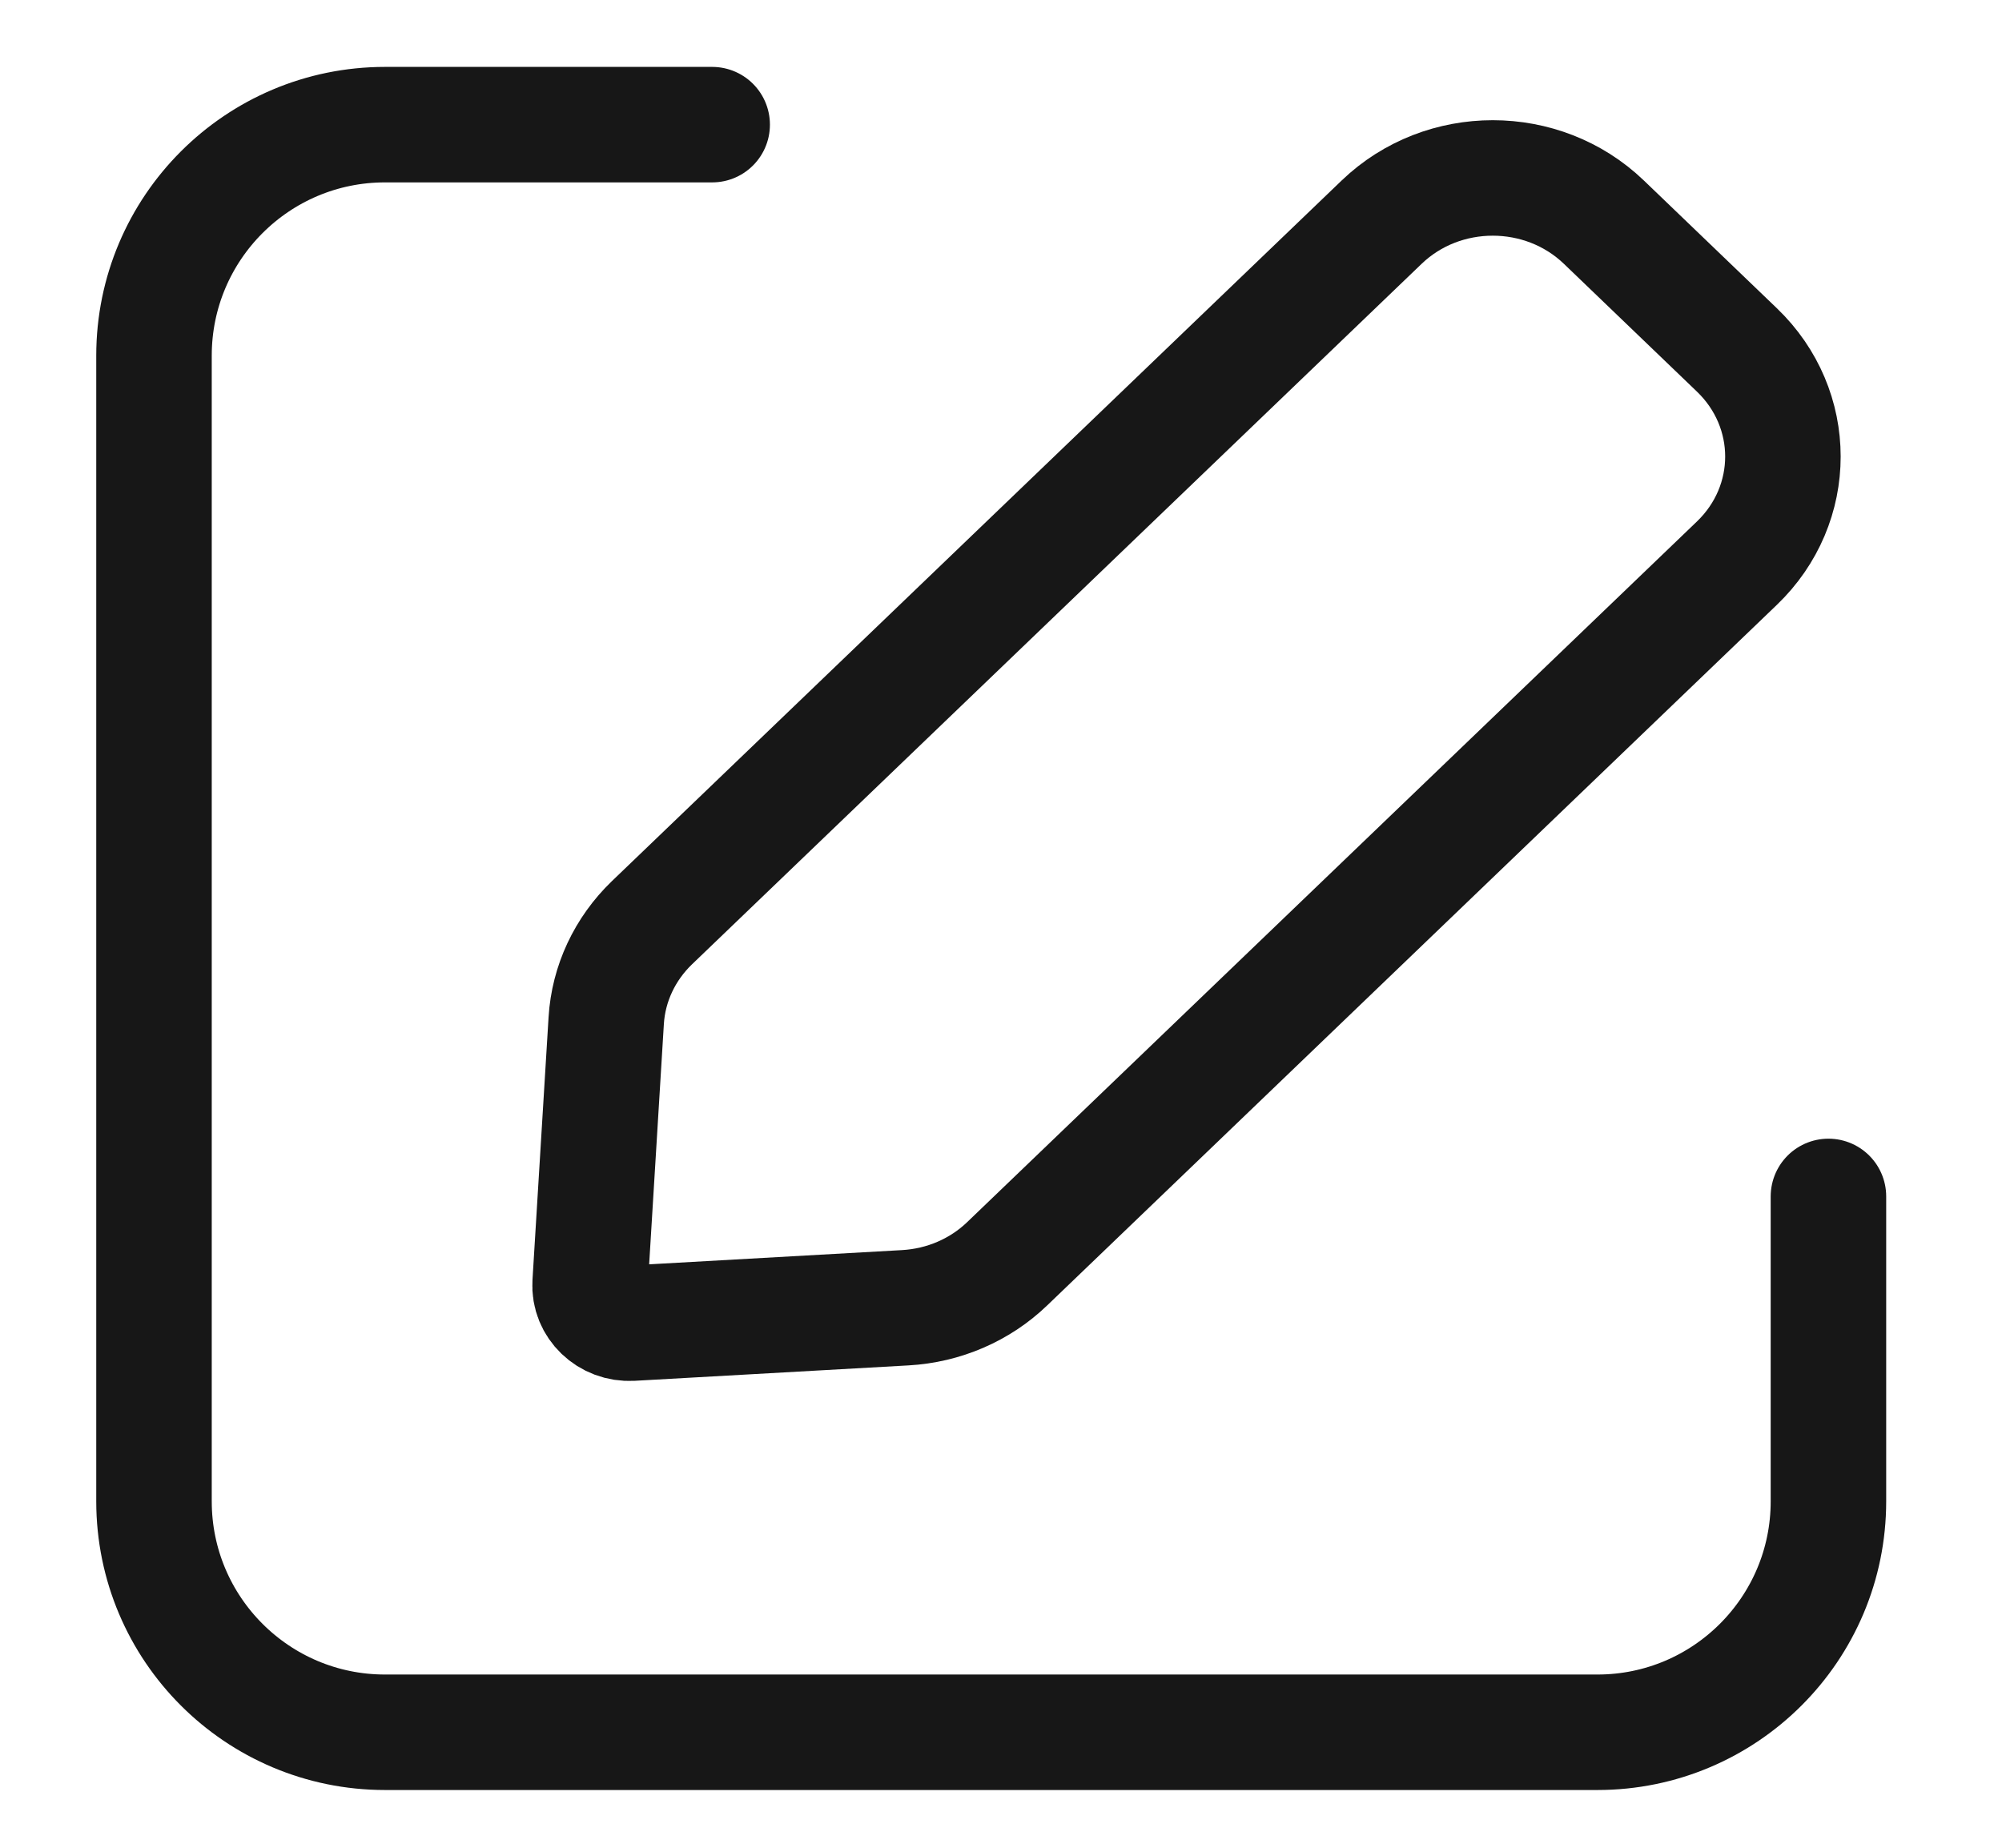 <svg width="26" height="24" viewBox="0 0 26 24" fill="none" xmlns="http://www.w3.org/2000/svg">
<path d="M9.249 1.619H5C3.343 1.619 2 2.963 2 4.619V19.5C2 21.157 3.343 22.5 5 22.5H20.746C22.402 22.5 23.746 21.157 23.746 19.5V15.54" stroke="#171717" stroke-width="1.5" stroke-linecap="round"/>
<path d="M13.08 16.415C12.727 16.755 12.256 16.958 11.757 16.986L8.203 17.186C7.898 17.203 7.646 16.961 7.664 16.669L7.873 13.256C7.902 12.777 8.114 12.325 8.467 11.985L17.944 2.885C18.741 2.12 20.032 2.12 20.829 2.885L22.557 4.545C23.354 5.31 23.354 6.55 22.557 7.315L13.08 16.415Z" stroke="#171717" stroke-width="1.5"/>
</svg>

